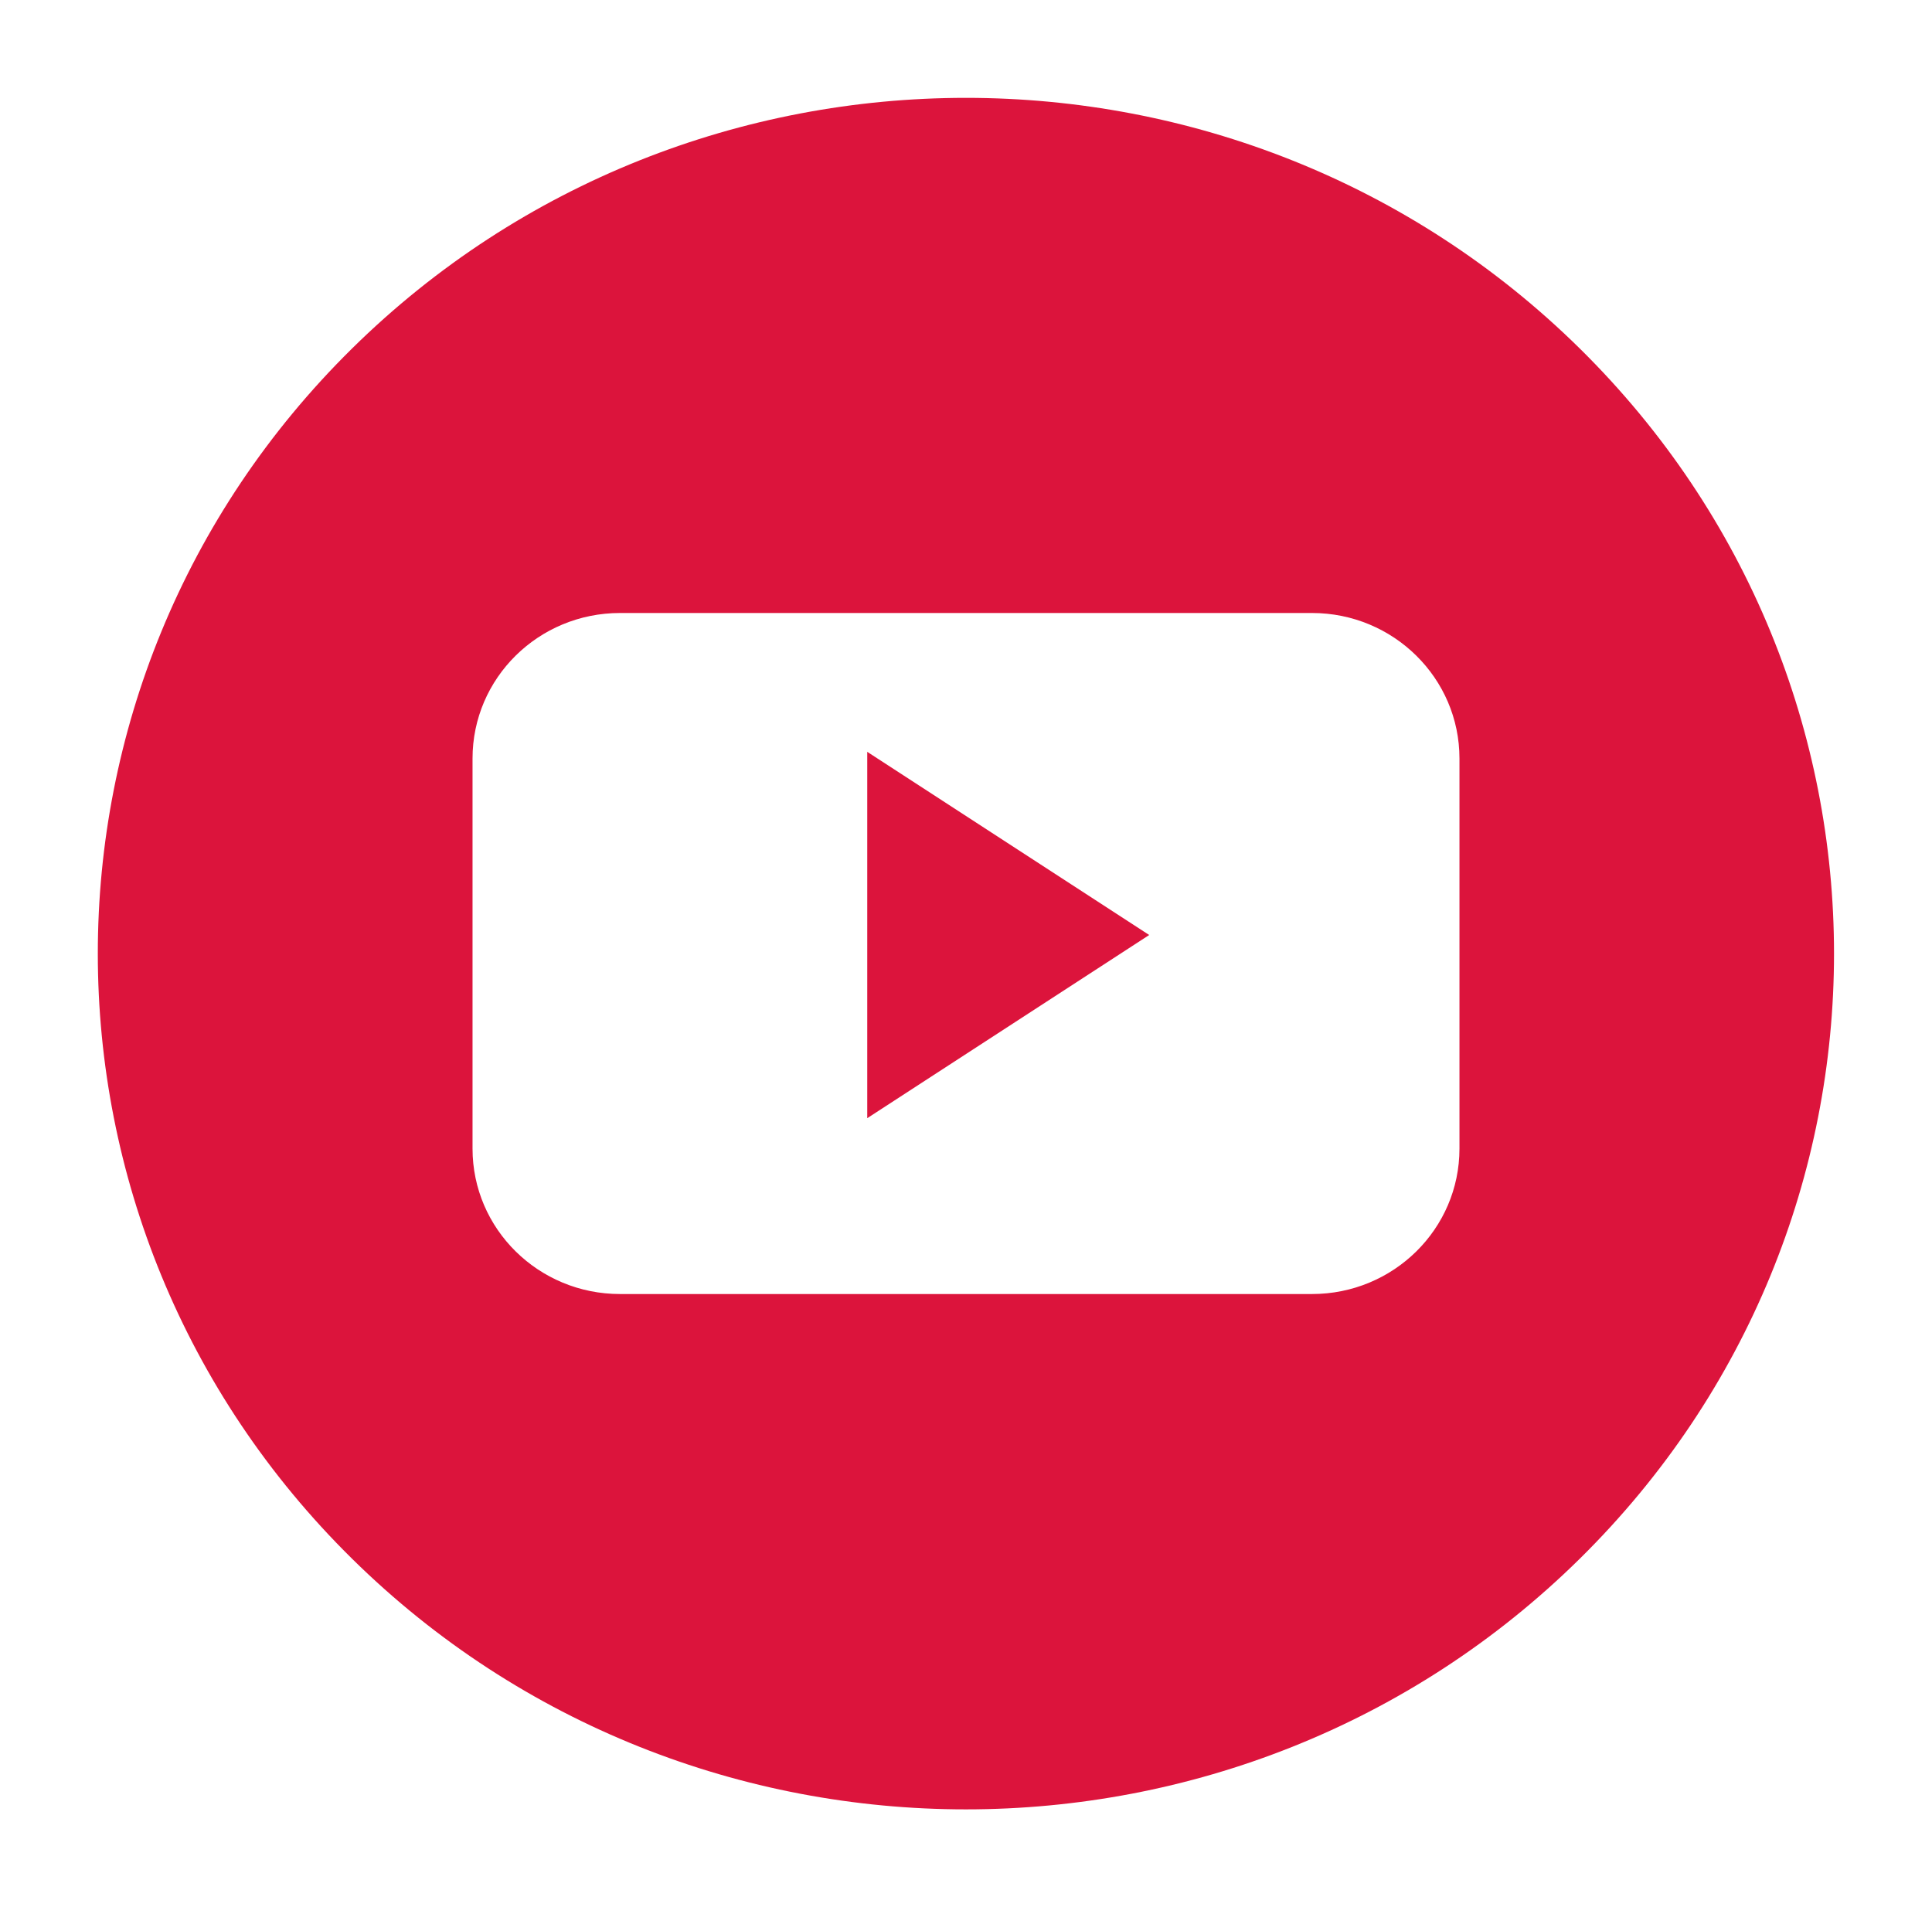 <svg width="79" height="78" viewBox="0 0 79 78" fill="none" xmlns="http://www.w3.org/2000/svg">
<g filter="url(#filter0_d)">
<g clip-path="url(#clip0)">
<path d="M64.597 59.746C78.459 46.078 78.459 23.92 64.597 10.252C50.734 -3.415 28.259 -3.415 14.396 10.252C0.534 23.92 0.534 46.078 14.396 59.746C28.259 73.413 50.734 73.413 64.597 59.746Z" fill="#DC143C"/>
<path fill-rule="evenodd" clip-rule="evenodd" d="M59.678 27.02C59.678 23.735 56.979 21.069 53.646 21.069H25.354C22.021 21.069 19.322 23.729 19.322 27.02V42.974C19.322 46.26 22.021 48.921 25.354 48.921H53.646C56.979 48.921 59.678 46.26 59.678 42.974V27.02ZM35.462 41.729V26.747L46.991 34.238L35.462 41.729Z" fill="white"/>
</g>
</g>
<defs>
<filter id="filter0_d" x="0" y="0" width="79" height="78" filterUnits="userSpaceOnUse" color-interpolation-filters="sRGB">
<feFlood flood-opacity="0" result="BackgroundImageFix"/>
<feColorMatrix in="SourceAlpha" type="matrix" values="0 0 0 0 0 0 0 0 0 0 0 0 0 0 0 0 0 0 127 0"/>
<feOffset dy="4"/>
<feGaussianBlur stdDeviation="2"/>
<feColorMatrix type="matrix" values="0 0 0 0 0 0 0 0 0 0 0 0 0 0 0 0 0 0 0.25 0"/>
<feBlend mode="normal" in2="BackgroundImageFix" result="effect1_dropShadow"/>
<feBlend mode="normal" in="SourceGraphic" in2="effect1_dropShadow" result="shape"/>
</filter>
<clipPath id="clip0">
<rect x="4" width="71" height="70" fill="white"/>
</clipPath>
</defs>
</svg>
